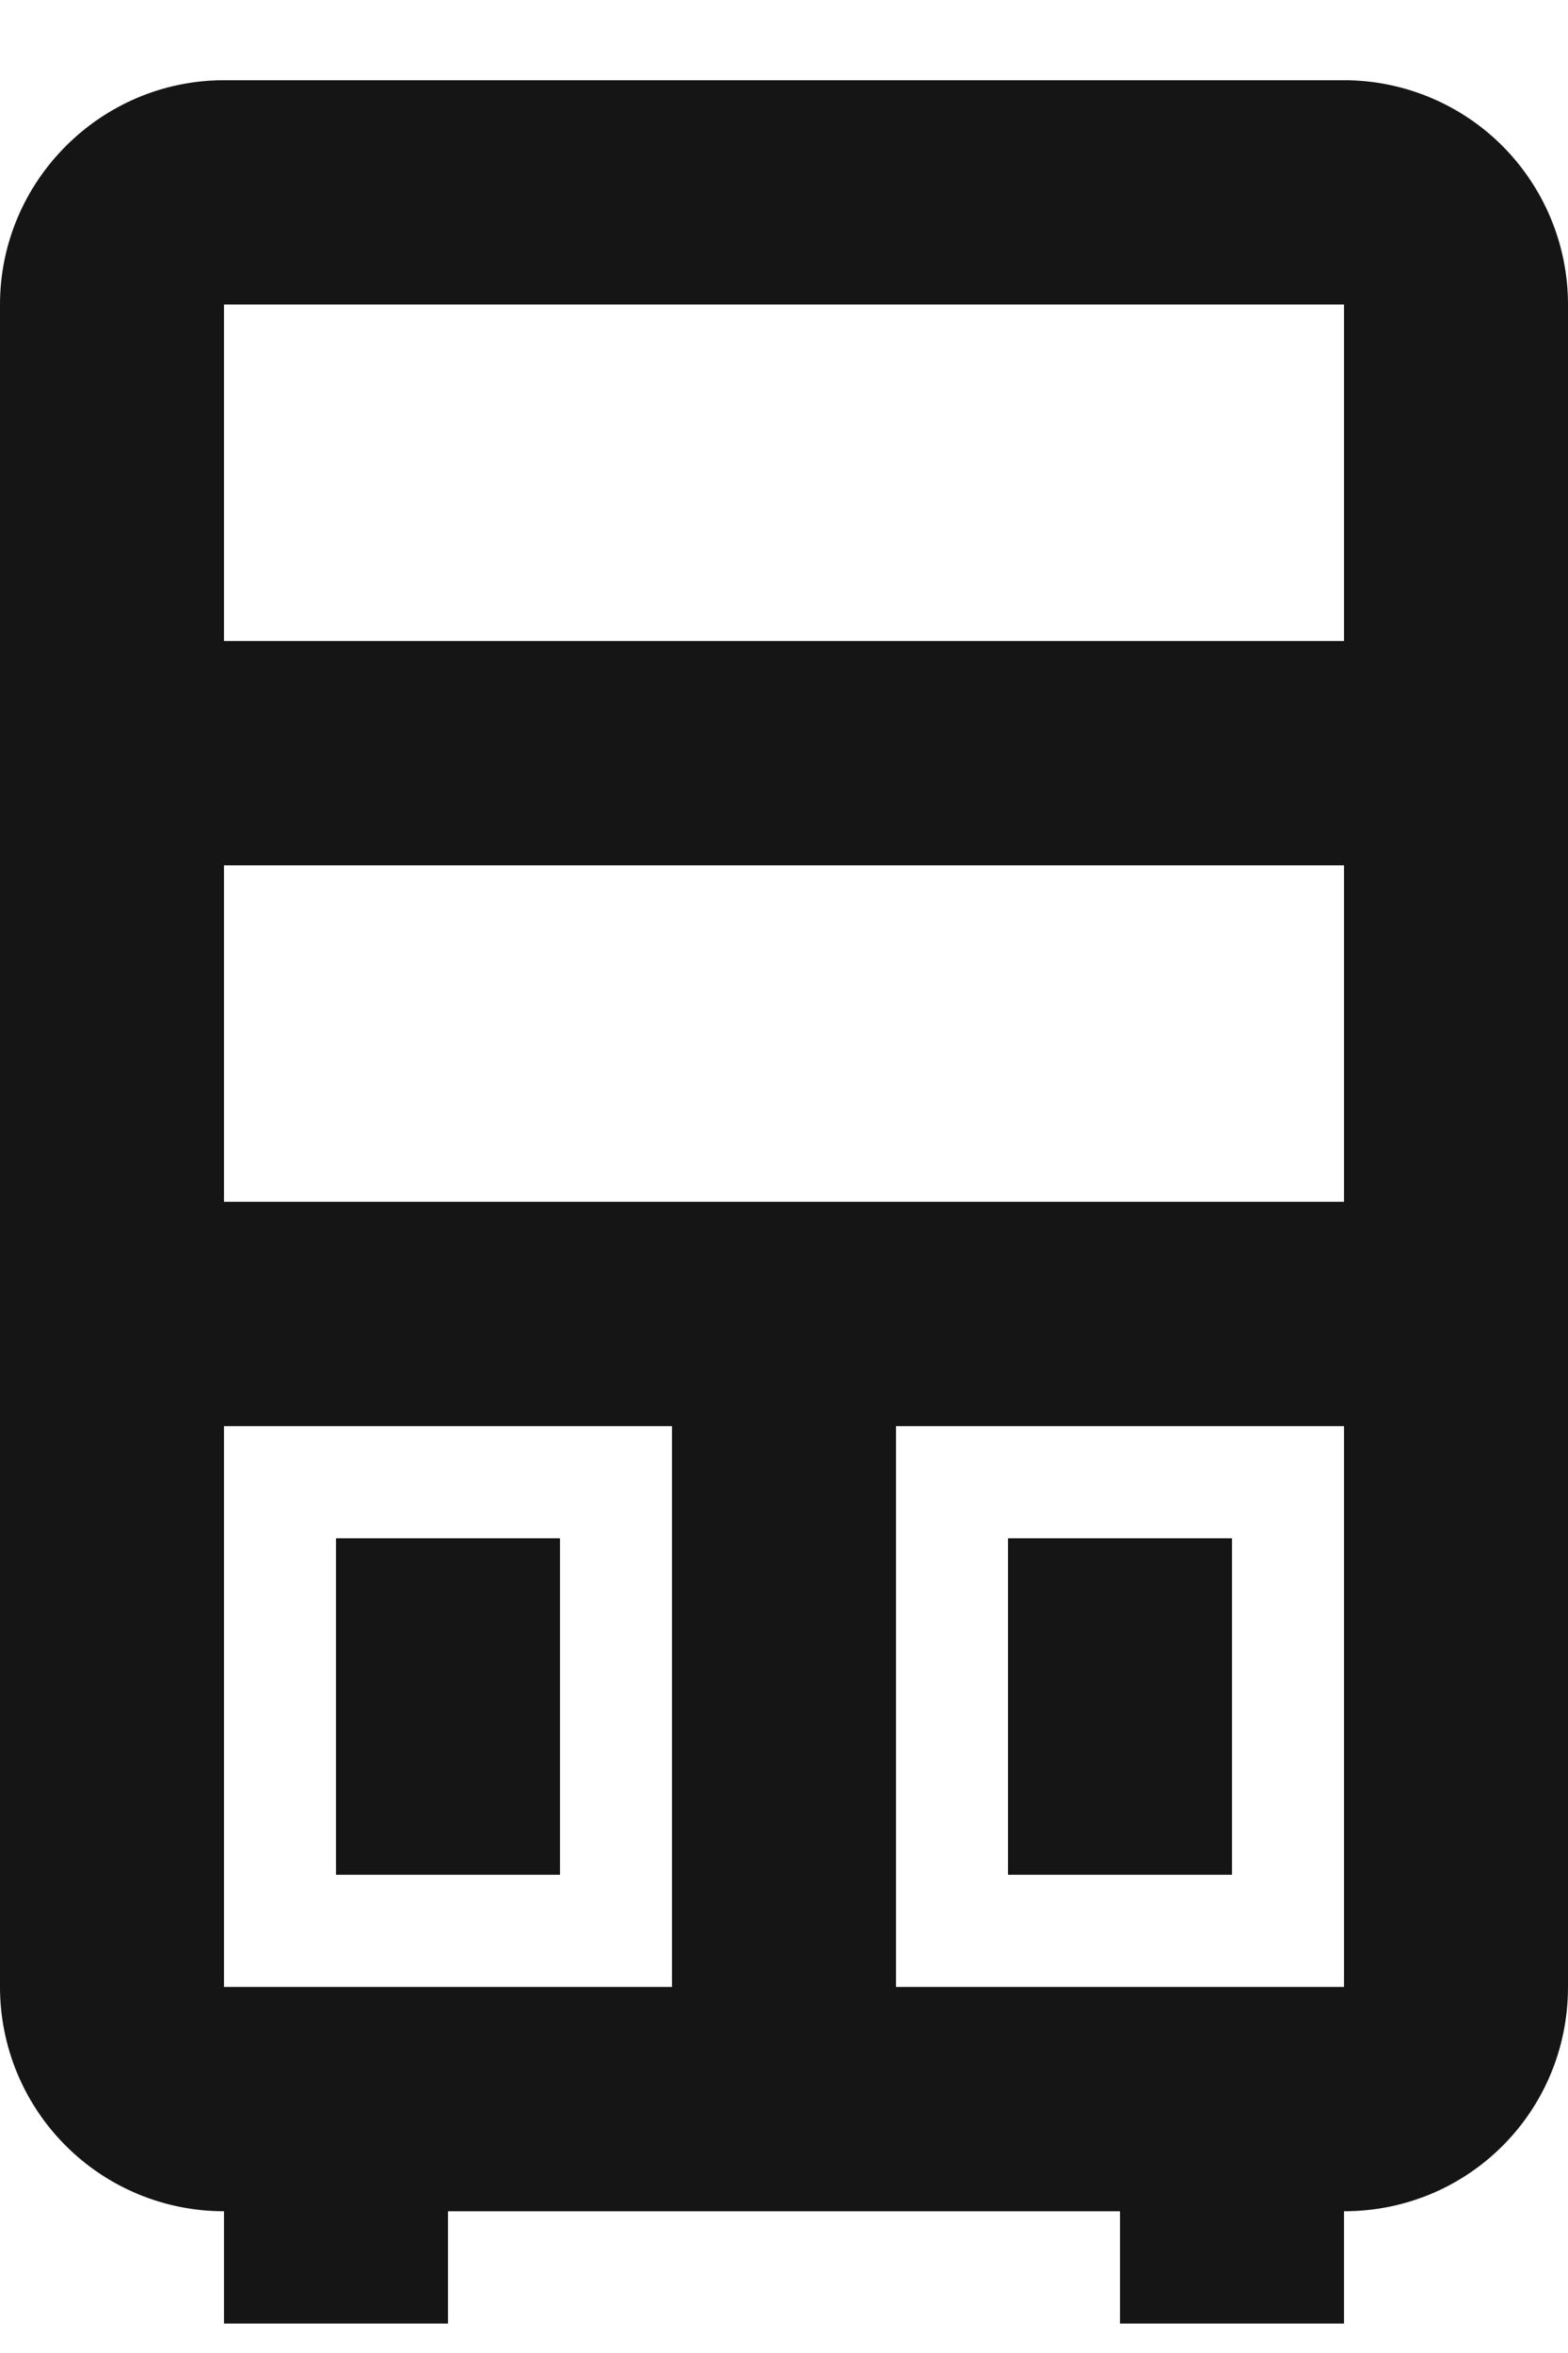 <svg width="14" height="21" viewBox="0 0 14 21" fill="none" xmlns="http://www.w3.org/2000/svg">
<path d="M2 0.716C0.9 0.716 0 1.617 0 2.718V17.733C0 18.265 0.211 18.774 0.586 19.149C0.961 19.525 1.47 19.735 2 19.735V20.737H4V19.735H10V20.737H12V19.735C13.11 19.735 14 18.845 14 17.733V2.718C14 2.187 13.789 1.678 13.414 1.302C13.039 0.927 12.53 0.716 12 0.716H2ZM2 2.718H12V5.721H2V2.718ZM2 7.723H12V10.726H2V7.723ZM2 12.728H6V17.733H2V12.728ZM8 12.728H12V17.733H8V12.728ZM3 13.729V16.732H5V13.729H3ZM9 13.729V16.732H11V13.729H9Z" fill="#151515"/>
</svg>
